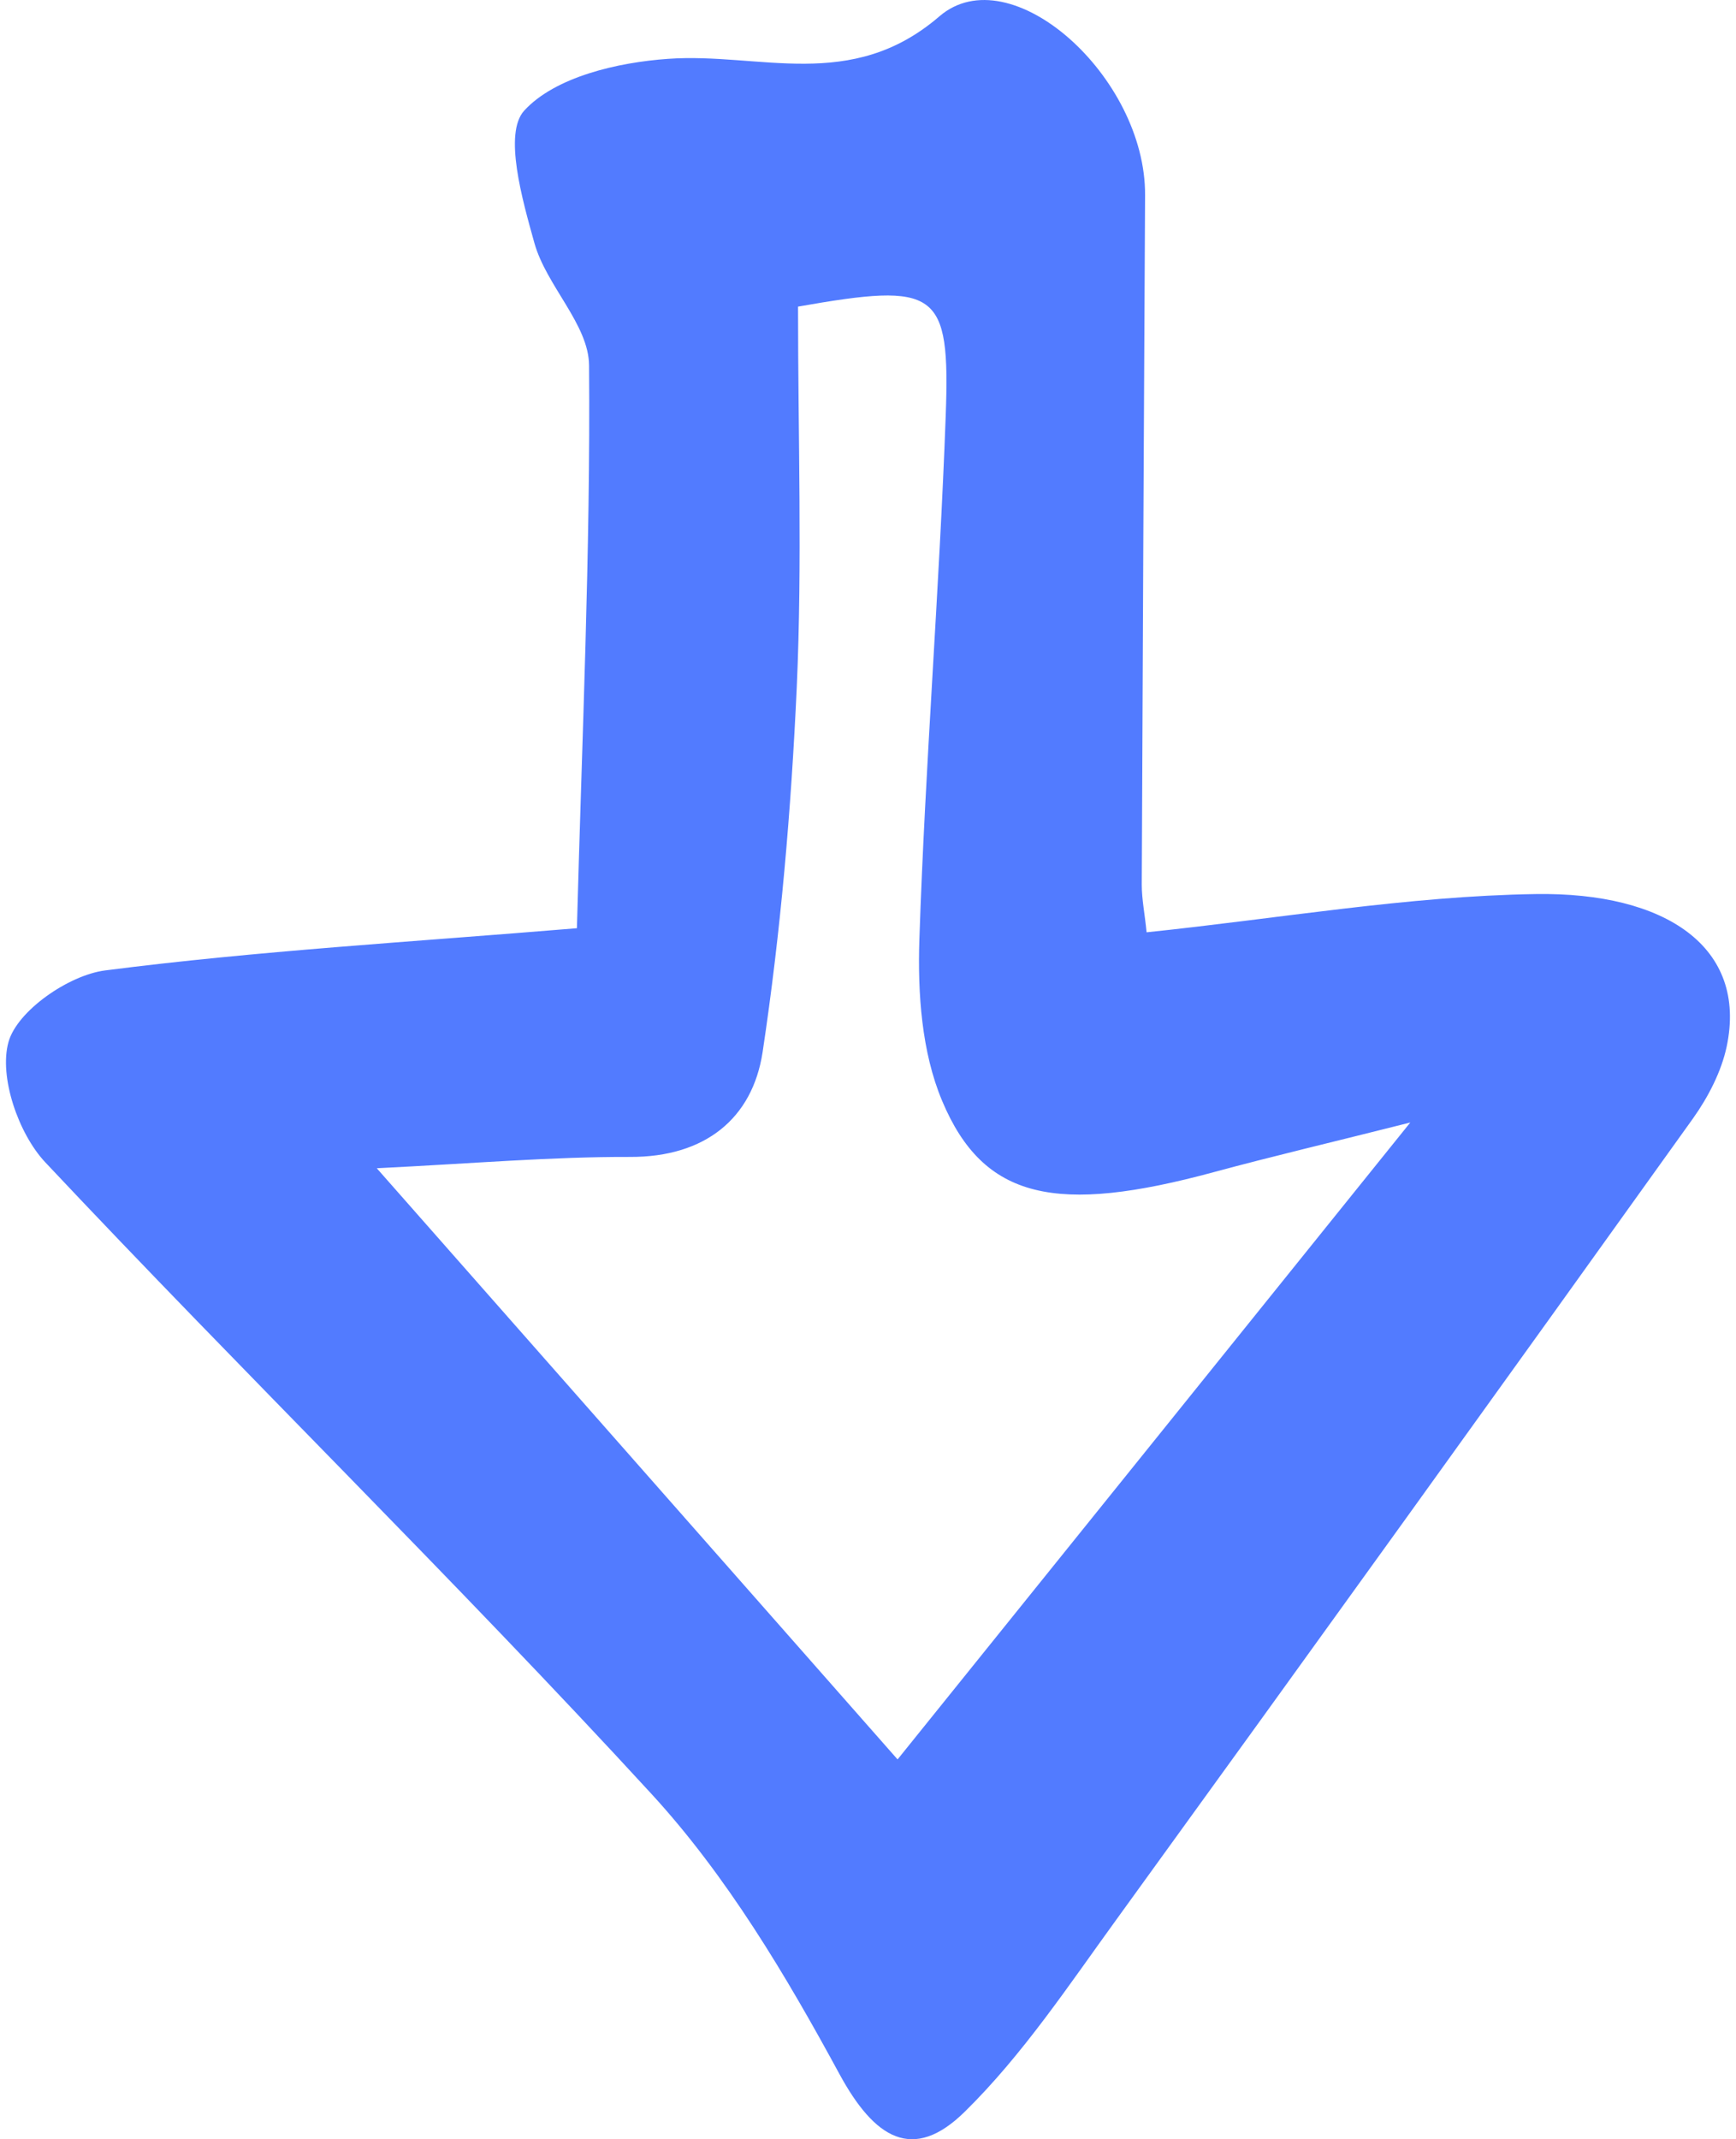 <svg width="56" height="69" viewBox="0 0 56 69" fill="none" xmlns="http://www.w3.org/2000/svg">
<path d="M37.003 30.069C41.285 29.623 45.403 28.902 49.538 28.837C53.738 28.772 56.377 30.555 55.699 33.758C55.527 34.568 55.102 35.387 54.612 36.076C48.443 44.694 42.249 53.303 36.031 61.889C34.478 64.029 32.999 66.266 31.128 68.106C29.453 69.76 28.211 68.982 27.075 66.89C25.351 63.712 23.447 60.51 21.02 57.867C14.655 50.936 7.905 44.345 1.458 37.487C0.592 36.563 -0.037 34.73 0.273 33.612C0.551 32.606 2.21 31.455 3.386 31.301C8.297 30.669 13.249 30.385 18.61 29.939C18.773 23.802 19.051 17.795 19.002 11.788C18.994 10.467 17.621 9.218 17.237 7.832C16.845 6.429 16.24 4.305 16.91 3.568C17.907 2.481 19.925 2.011 21.551 1.898C24.509 1.687 27.451 2.984 30.302 0.528C32.59 -1.442 36.962 2.465 36.938 6.3C36.897 13.709 36.864 21.127 36.831 28.537C36.831 29.007 36.929 29.477 36.987 30.069H37.003ZM25.743 9.891C25.743 14.107 25.882 18.144 25.702 22.165C25.522 26.105 25.187 30.045 24.599 33.944C24.272 36.068 22.752 37.325 20.325 37.316C17.8 37.308 15.267 37.527 12.154 37.681C17.98 44.288 23.381 50.425 28.954 56.749C34.552 49.801 39.797 43.283 45.493 36.206C42.96 36.846 41.056 37.292 39.168 37.803C34.086 39.181 31.733 38.703 30.392 35.509C29.73 33.936 29.6 32.039 29.657 30.304C29.845 24.67 30.302 19.044 30.507 13.409C30.654 9.348 30.245 9.097 25.735 9.891H25.743Z" fill="#527BFF"/>
</svg>
